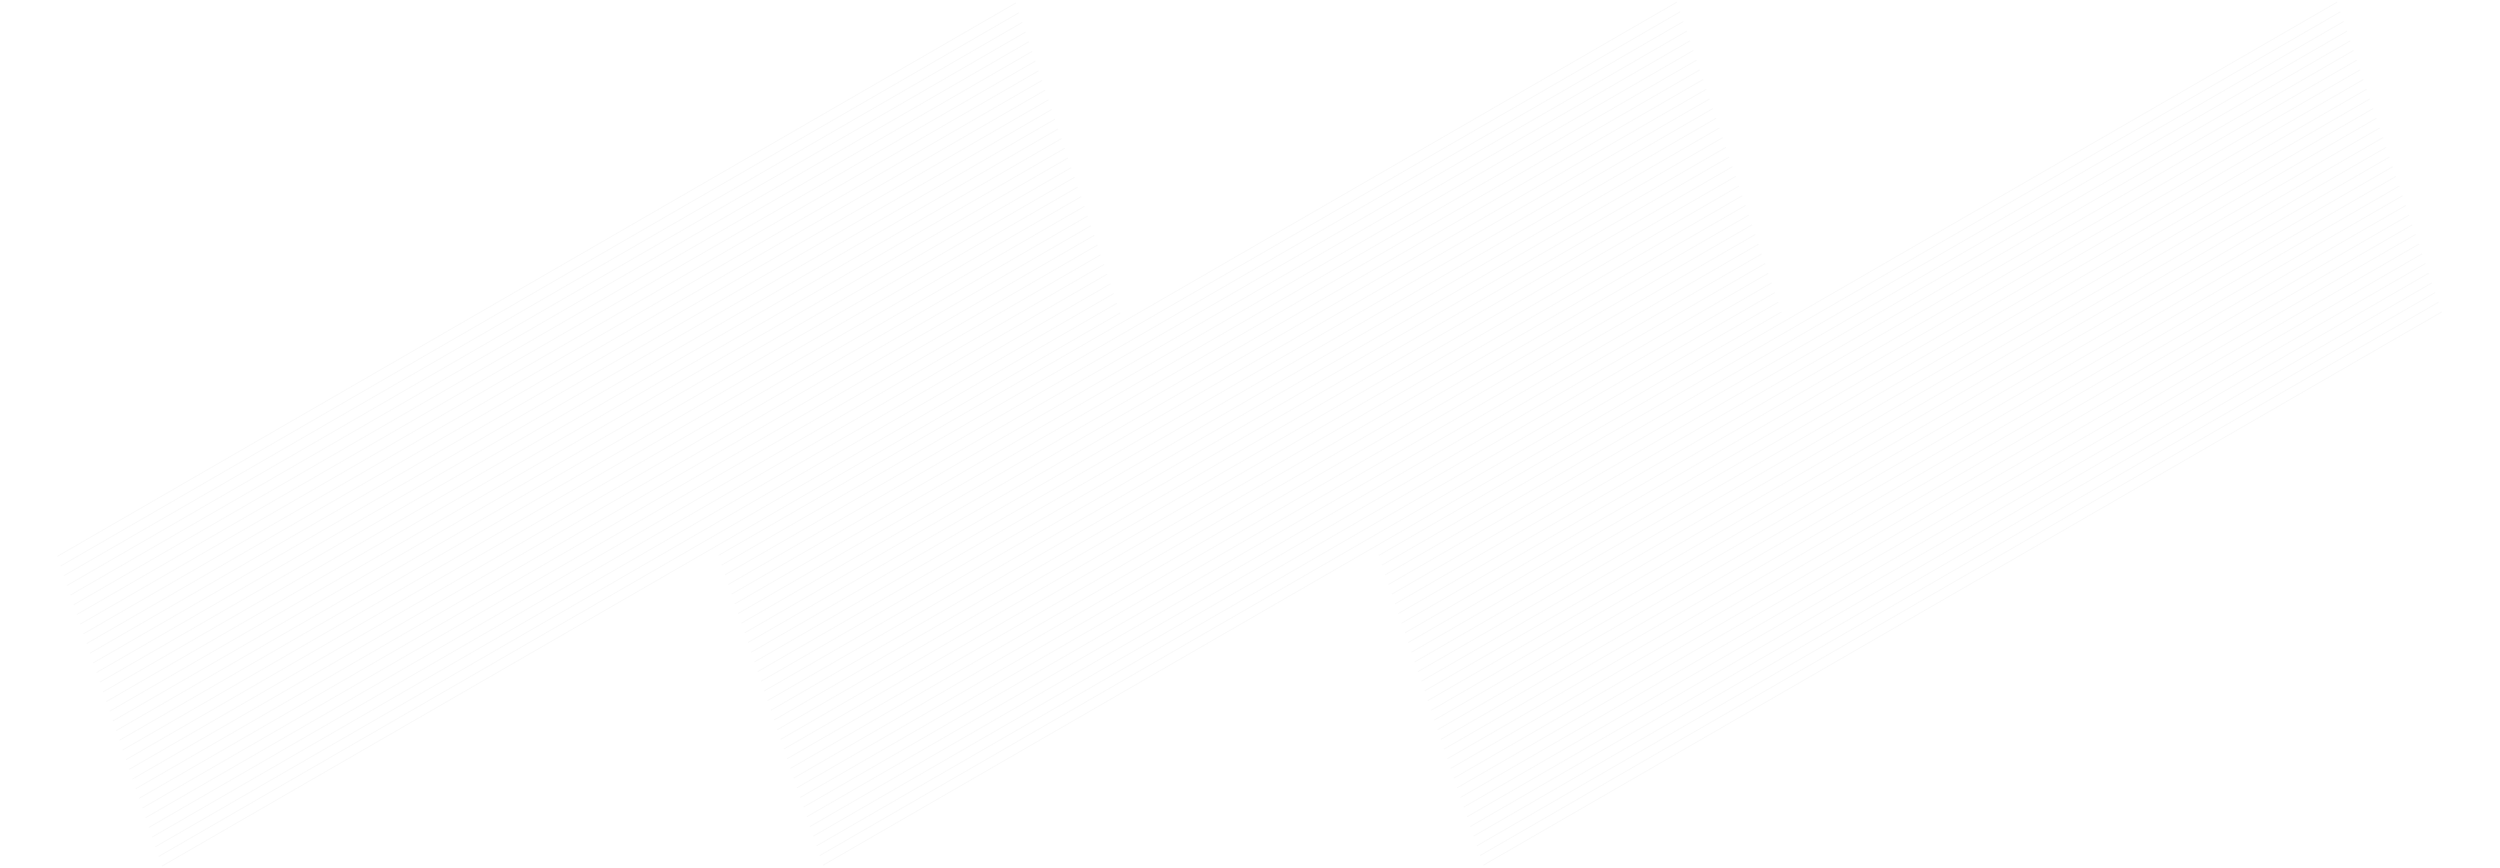 <svg xmlns="http://www.w3.org/2000/svg" width="2677" height="929" viewBox="0 0 2677 929">
    <g fill="#D1D1D1" fill-rule="evenodd" opacity=".3">
        <g opacity=".5">
            <path d="M69 0H1254V1H69zM66.848 10.727H1251.848V11.727H66.848zM64.696 21.454H1249.696V22.454H64.696zM62.544 32.182H1247.544V33.182H62.544zM60.392 42.909H1245.392V43.909H60.392zM58.24 53.636H1243.24V54.636H58.24zM56.088 64.363H1241.088V65.363H56.088zM53.937 75.091H1238.937V76.091H53.937zM51.785 85.818H1236.785V86.818H51.785zM49.633 96.545H1234.633V97.545H49.633zM47.481 107.272H1232.481V108.272H47.481zM45.329 118H1230.329V119H45.329zM43.177 128.727H1228.177V129.727H43.177zM41.025 139.454H1226.025V140.454H41.025zM38.873 150.181H1223.873V151.181H38.873zM36.721 160.909H1221.721V161.909H36.721zM34.569 171.636H1219.569V172.636H34.569zM32.417 182.363H1217.417V183.363H32.417zM30.265 193.09H1215.265V194.09H30.265zM28.113 203.818H1213.113V204.818H28.113zM25.962 214.545H1210.962V215.545H25.962zM23.81 225.272H1208.81V226.272H23.81zM21.658 235.999H1206.658V236.999H21.658zM19.506 246.727H1204.506V247.727H19.506zM17.354 257.454H1202.354V258.454H17.354zM15.202 268.181H1200.202V269.181H15.202zM13.05 278.908H1198.05V279.908H13.05zM10.898 289.636H1195.898V290.636H10.898zM8.746 300.363H1193.746V301.363H8.746zM6.594 311.09H1191.594V312.09H6.594zM4.442 321.817H1189.442V322.817H4.442zM2.29 332.544H1187.29V333.544H2.29zM.138 343.272H1185.138V344.272H.138z" transform="translate(.555 .962) rotate(-30 1879.513 -2328.024)"/>
        </g>
        <g opacity=".5">
            <path d="M69 0H1254V1H69zM66.848 10.727H1251.848V11.727H66.848zM64.696 21.454H1249.696V22.454H64.696zM62.544 32.182H1247.544V33.182H62.544zM60.392 42.909H1245.392V43.909H60.392zM58.24 53.636H1243.24V54.636H58.24zM56.088 64.363H1241.088V65.363H56.088zM53.937 75.091H1238.937V76.091H53.937zM51.785 85.818H1236.785V86.818H51.785zM49.633 96.545H1234.633V97.545H49.633zM47.481 107.272H1232.481V108.272H47.481zM45.329 118H1230.329V119H45.329zM43.177 128.727H1228.177V129.727H43.177zM41.025 139.454H1226.025V140.454H41.025zM38.873 150.181H1223.873V151.181H38.873zM36.721 160.909H1221.721V161.909H36.721zM34.569 171.636H1219.569V172.636H34.569zM32.417 182.363H1217.417V183.363H32.417zM30.265 193.09H1215.265V194.09H30.265zM28.113 203.818H1213.113V204.818H28.113zM25.962 214.545H1210.962V215.545H25.962zM23.81 225.272H1208.81V226.272H23.81zM21.658 235.999H1206.658V236.999H21.658zM19.506 246.727H1204.506V247.727H19.506zM17.354 257.454H1202.354V258.454H17.354zM15.202 268.181H1200.202V269.181H15.202zM13.05 278.908H1198.05V279.908H13.05zM10.898 289.636H1195.898V290.636H10.898zM8.746 300.363H1193.746V301.363H8.746zM6.594 311.09H1191.594V312.09H6.594zM4.442 321.817H1189.442V322.817H4.442zM2.29 332.544H1187.29V333.544H2.29zM.138 343.272H1185.138V344.272H.138z" transform="translate(.555 .962) rotate(-30 1526.013 -1008.744)"/>
        </g>
        <g opacity=".5">
            <path d="M69 0H1254V1H69zM66.848 10.727H1251.848V11.727H66.848zM64.696 21.454H1249.696V22.454H64.696zM62.544 32.182H1247.544V33.182H62.544zM60.392 42.909H1245.392V43.909H60.392zM58.24 53.636H1243.24V54.636H58.24zM56.088 64.363H1241.088V65.363H56.088zM53.937 75.091H1238.937V76.091H53.937zM51.785 85.818H1236.785V86.818H51.785zM49.633 96.545H1234.633V97.545H49.633zM47.481 107.272H1232.481V108.272H47.481zM45.329 118H1230.329V119H45.329zM43.177 128.727H1228.177V129.727H43.177zM41.025 139.454H1226.025V140.454H41.025zM38.873 150.181H1223.873V151.181H38.873zM36.721 160.909H1221.721V161.909H36.721zM34.569 171.636H1219.569V172.636H34.569zM32.417 182.363H1217.417V183.363H32.417zM30.265 193.09H1215.265V194.09H30.265zM28.113 203.818H1213.113V204.818H28.113zM25.962 214.545H1210.962V215.545H25.962zM23.81 225.272H1208.81V226.272H23.81zM21.658 235.999H1206.658V236.999H21.658zM19.506 246.727H1204.506V247.727H19.506zM17.354 257.454H1202.354V258.454H17.354zM15.202 268.181H1200.202V269.181H15.202zM13.05 278.908H1198.05V279.908H13.05zM10.898 289.636H1195.898V290.636H10.898zM8.746 300.363H1193.746V301.363H8.746zM6.594 311.09H1191.594V312.09H6.594zM4.442 321.817H1189.442V322.817H4.442zM2.29 332.544H1187.29V333.544H2.29zM.138 343.272H1185.138V344.272H.138z" transform="translate(.555 .962) rotate(-30 1173.88 312.902)"/>
        </g>
    </g>
</svg>
